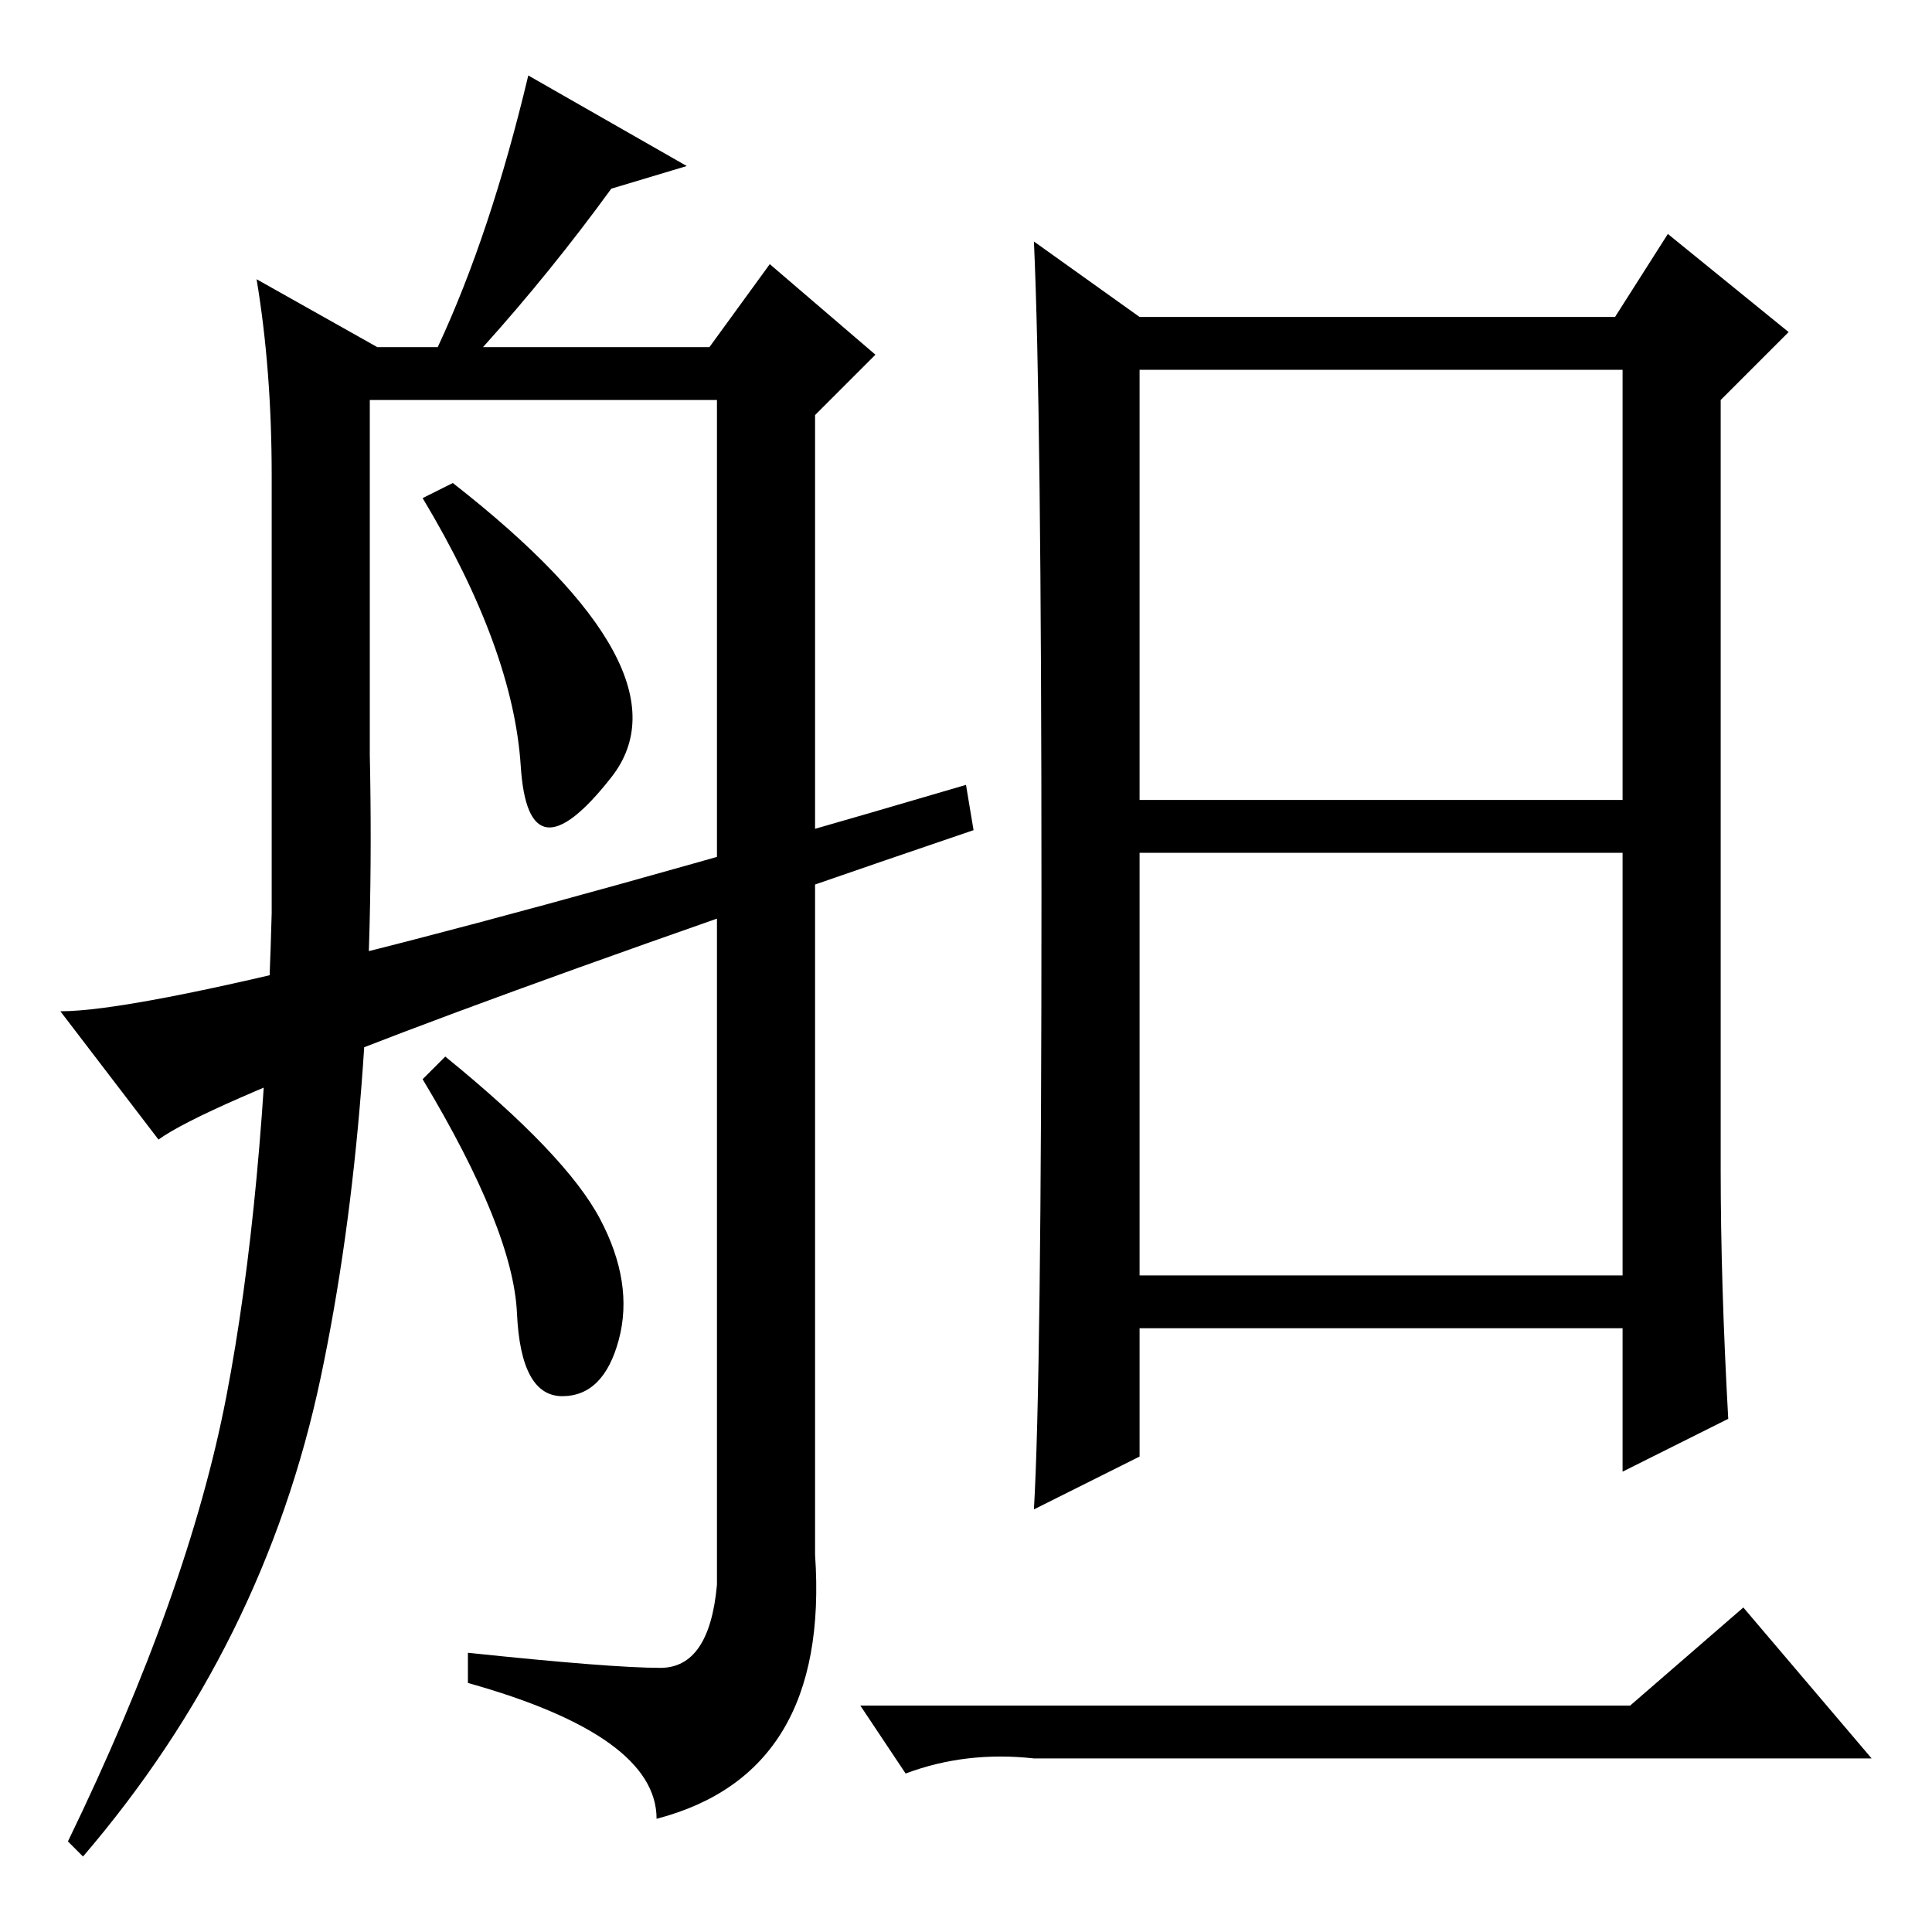 <?xml version="1.0" standalone="no"?>
<!DOCTYPE svg PUBLIC "-//W3C//DTD SVG 1.1//EN" "http://www.w3.org/Graphics/SVG/1.1/DTD/svg11.dtd" >
<svg xmlns="http://www.w3.org/2000/svg" xmlns:xlink="http://www.w3.org/1999/xlink" version="1.1" viewBox="0 -36 256 256">
  <g transform="matrix(1 0 0 -1 0 220)">
   <path fill="currentColor"
d="M228 101q0 -15 1 -33l-14 -7v19h-64v-17l-14 -7q1 17 1 81.5t-1 86.5l14 -10h63l7 11l16 -13l-9 -9v-102zM151 150h64v57h-64v-57zM151 87h64v56h-64v-56zM216 30l15 13l17 -20h-111q-9 1 -17 -2l-6 9h102zM69 154.5q-1 15.5 -13 35.5l4 2q32 -25 21 -39t-12 1.5zM91 234
l-10 -3q-8 -11 -17 -21h30l8 11l14 -12l-8 -8v-151q2 -29 -21 -35q0 11 -25 18v4q19 -2 25.5 -2t7.5 11v157h-46v-47q1 -47 -6.5 -82.5t-31.5 -63.5l-2 2q16 33 21 59t6 64v58q0 14 -2 26l16 -9h8q7 15 12 36zM79.5 94.5q4.5 -8.5 2.5 -16t-7.5 -7.5t-6 11t-12.5 31l3 3
q16 -13 20.5 -21.5zM21 105l-13 17q18 0 120 30l1 -6q-97 -33 -108 -41z" />
  </g>

</svg>

